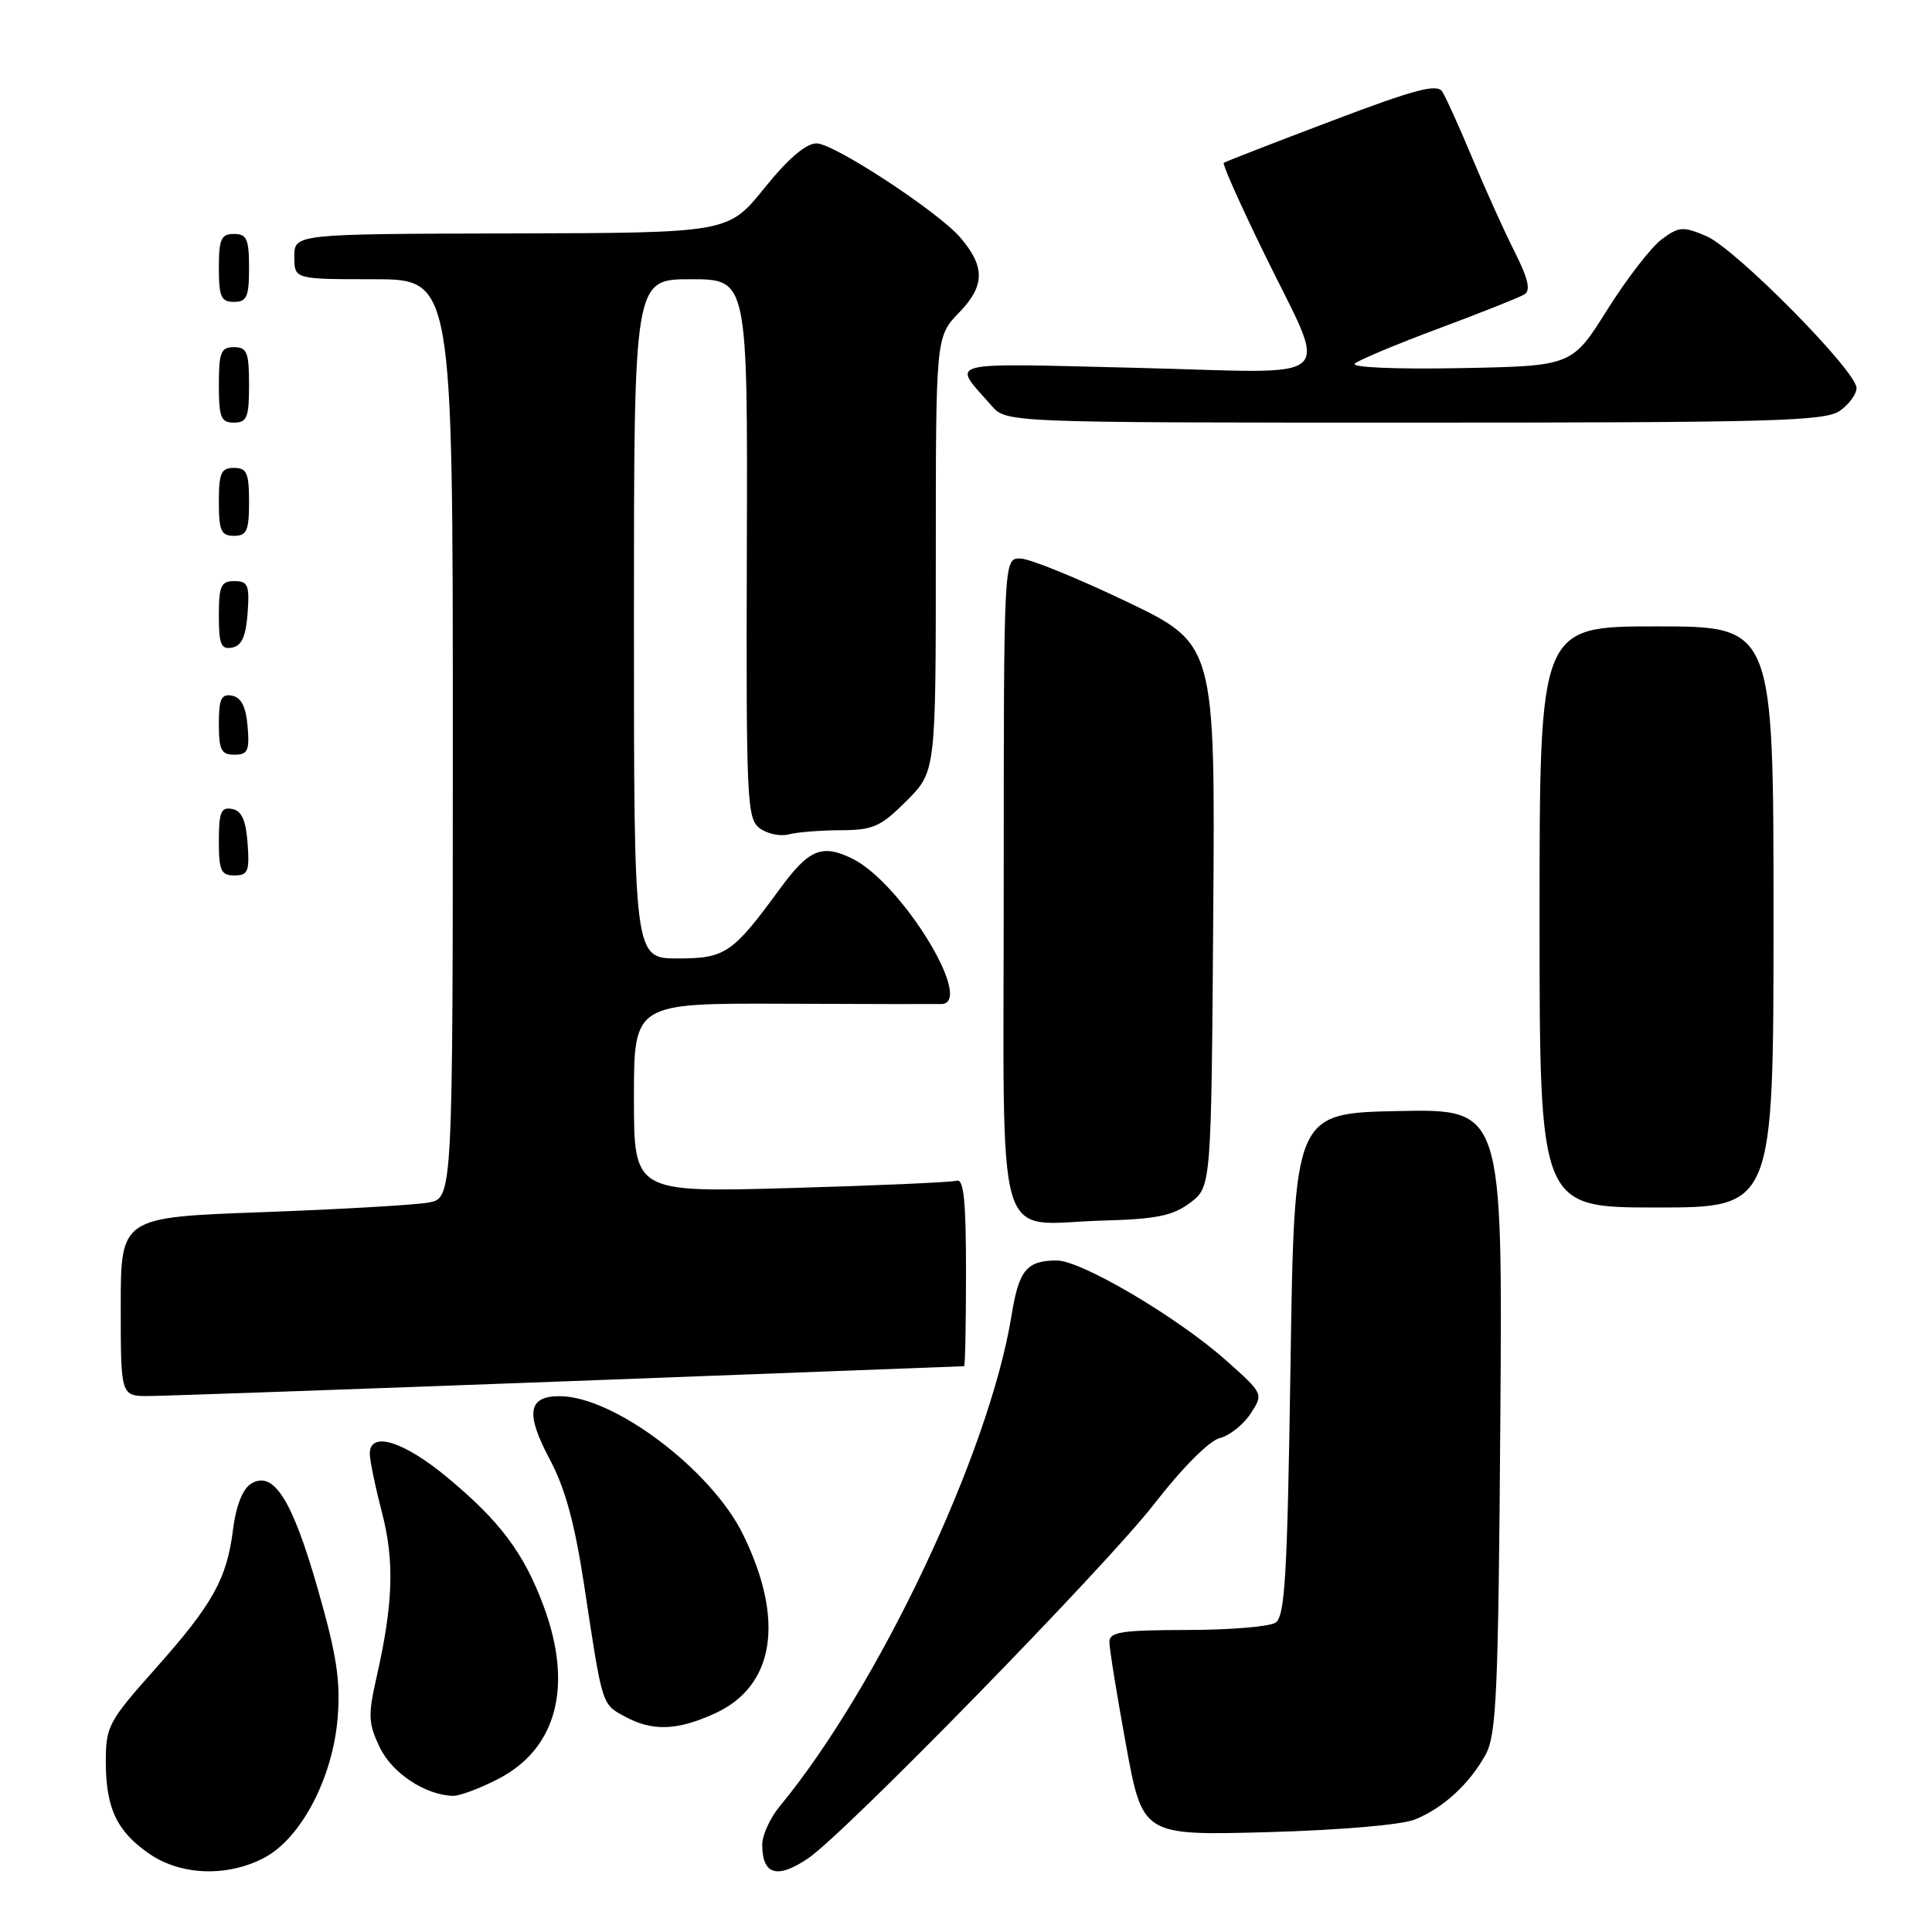 <?xml version="1.0" encoding="UTF-8" standalone="no"?>
<!DOCTYPE svg PUBLIC "-//W3C//DTD SVG 1.1//EN" "http://www.w3.org/Graphics/SVG/1.1/DTD/svg11.dtd" >
<svg xmlns="http://www.w3.org/2000/svg" xmlns:xlink="http://www.w3.org/1999/xlink" version="1.1" viewBox="0 0 256 256">
 <g >
 <path fill="currentColor"
d=" M 35.02 246.16 C 39.90 243.58 44.10 235.57 44.74 227.62 C 45.14 222.69 44.61 219.28 42.09 210.48 C 38.70 198.64 36.21 194.75 33.24 196.62 C 32.15 197.30 31.27 199.56 30.88 202.65 C 30.06 209.23 28.21 212.55 20.50 221.21 C 14.35 228.12 14.02 228.76 14.02 233.50 C 14.03 239.66 15.53 242.76 19.91 245.72 C 24.09 248.53 30.19 248.71 35.02 246.16 Z  M 107.08 246.24 C 111.92 242.98 146.54 207.53 152.90 199.33 C 156.61 194.54 160.22 190.91 161.61 190.56 C 162.91 190.24 164.75 188.78 165.70 187.33 C 167.43 184.69 167.43 184.69 162.47 180.27 C 156.05 174.55 143.26 167.00 140.02 167.02 C 136.02 167.04 135.01 168.27 134.02 174.38 C 131.07 192.49 116.46 223.42 103.33 239.33 C 102.05 240.88 101.00 243.17 101.00 244.41 C 101.00 248.43 102.97 249.02 107.08 246.24 Z  M 187.50 241.09 C 191.25 239.56 194.70 236.39 196.85 232.50 C 198.29 229.87 198.54 224.39 198.80 188.22 C 199.10 146.94 199.10 146.94 185.30 147.22 C 171.50 147.50 171.50 147.50 171.00 180.79 C 170.58 208.91 170.27 214.22 169.00 215.02 C 168.18 215.54 162.89 215.98 157.25 215.98 C 148.56 216.00 147.00 216.24 147.00 217.59 C 147.00 218.46 147.99 224.58 149.20 231.20 C 151.40 243.22 151.40 243.22 167.95 242.77 C 177.61 242.50 185.75 241.80 187.50 241.09 Z  M 65.96 235.75 C 73.80 231.73 75.99 223.39 72.00 212.73 C 69.39 205.75 66.24 201.55 59.25 195.75 C 53.47 190.95 49.00 189.58 49.00 192.61 C 49.00 193.49 49.72 196.98 50.60 200.36 C 52.29 206.86 52.11 212.45 49.90 222.22 C 48.75 227.27 48.80 228.35 50.31 231.52 C 51.94 234.94 56.36 237.87 60.04 237.96 C 60.88 237.98 63.55 236.99 65.96 235.75 Z  M 94.68 227.06 C 102.64 223.45 104.03 214.71 98.47 203.35 C 94.27 194.76 81.33 185.00 74.14 185.00 C 69.95 185.00 69.60 187.28 72.85 193.38 C 74.89 197.19 76.16 201.88 77.41 210.09 C 79.83 226.11 79.73 225.79 82.76 227.43 C 86.44 229.43 89.68 229.33 94.68 227.06 Z  M 75.50 183.01 C 104.10 181.93 127.61 181.04 127.75 181.03 C 127.89 181.01 128.00 175.39 128.00 168.53 C 128.00 159.02 127.70 156.15 126.75 156.45 C 126.06 156.66 116.16 157.10 104.75 157.42 C 84.00 158.01 84.00 158.01 84.00 145.47 C 84.00 132.93 84.00 132.93 103.75 133.00 C 114.61 133.04 124.06 133.06 124.75 133.04 C 129.23 132.90 119.39 116.89 112.89 113.75 C 108.90 111.81 107.17 112.54 103.35 117.76 C 97.06 126.35 96.12 127.00 89.81 127.00 C 84.00 127.00 84.00 127.00 84.00 82.00 C 84.00 37.00 84.00 37.00 91.53 37.00 C 99.07 37.00 99.07 37.00 98.96 72.71 C 98.86 106.17 98.97 108.51 100.68 109.76 C 101.68 110.49 103.40 110.86 104.50 110.56 C 105.60 110.27 108.69 110.02 111.37 110.01 C 115.68 110.00 116.68 109.56 120.12 106.12 C 124.00 102.24 124.00 102.24 124.00 73.42 C 124.00 44.60 124.00 44.60 127.13 41.37 C 130.52 37.86 130.55 35.33 127.24 31.47 C 124.31 28.05 110.49 19.00 108.21 19.00 C 106.79 19.00 104.44 21.01 101.28 24.93 C 96.50 30.86 96.50 30.86 67.75 30.93 C 39.00 31.00 39.00 31.00 39.00 34.00 C 39.00 37.00 39.00 37.00 49.50 37.00 C 60.00 37.00 60.00 37.00 60.00 97.89 C 60.00 158.78 60.00 158.78 56.75 159.35 C 54.96 159.67 45.06 160.24 34.75 160.62 C 16.00 161.30 16.00 161.30 16.00 173.15 C 16.00 185.00 16.00 185.00 19.75 184.98 C 21.81 184.97 46.90 184.08 75.50 183.01 Z  M 157.68 159.39 C 160.50 157.28 160.50 157.28 160.76 121.31 C 161.02 85.33 161.02 85.33 149.18 79.67 C 142.66 76.55 136.36 74.00 135.17 74.00 C 133.00 74.00 133.00 74.00 133.00 117.03 C 133.00 167.01 131.56 162.13 146.18 161.73 C 153.21 161.54 155.39 161.10 157.68 159.39 Z  M 235.00 121.50 C 235.00 83.00 235.00 83.00 219.50 83.00 C 204.00 83.00 204.00 83.00 204.00 121.50 C 204.00 160.00 204.00 160.00 219.50 160.00 C 235.00 160.00 235.00 160.00 235.00 121.50 Z  M 32.81 111.76 C 32.58 108.66 32.03 107.43 30.75 107.19 C 29.29 106.91 29.00 107.61 29.00 111.43 C 29.00 115.38 29.28 116.00 31.06 116.00 C 32.86 116.00 33.08 115.47 32.81 111.76 Z  M 32.81 96.26 C 32.59 93.64 31.97 92.42 30.75 92.18 C 29.32 91.91 29.00 92.59 29.00 95.93 C 29.00 99.37 29.32 100.00 31.06 100.00 C 32.83 100.00 33.08 99.47 32.81 96.26 Z  M 32.81 81.24 C 33.08 77.53 32.86 77.00 31.06 77.00 C 29.28 77.00 29.00 77.62 29.00 81.57 C 29.00 85.39 29.29 86.09 30.75 85.81 C 32.03 85.57 32.58 84.34 32.81 81.24 Z  M 33.00 66.50 C 33.00 62.67 32.70 62.00 31.00 62.00 C 29.30 62.00 29.00 62.67 29.00 66.50 C 29.00 70.33 29.30 71.00 31.00 71.00 C 32.70 71.00 33.00 70.33 33.00 66.50 Z  M 33.00 51.00 C 33.00 46.67 32.73 46.00 31.00 46.00 C 29.27 46.00 29.00 46.67 29.00 51.00 C 29.00 55.33 29.27 56.00 31.00 56.00 C 32.73 56.00 33.00 55.33 33.00 51.00 Z  M 243.78 54.44 C 245.00 53.59 246.00 52.23 246.00 51.42 C 246.00 49.16 229.93 32.90 226.09 31.28 C 222.99 29.97 222.46 30.01 220.16 31.73 C 218.77 32.77 215.53 36.97 212.96 41.06 C 208.30 48.50 208.30 48.50 193.42 48.78 C 184.88 48.94 178.96 48.68 179.52 48.18 C 180.06 47.70 185.07 45.60 190.65 43.52 C 196.24 41.44 201.34 39.41 201.99 39.01 C 202.85 38.48 202.50 36.94 200.71 33.39 C 199.35 30.70 196.83 25.12 195.11 21.00 C 193.39 16.88 191.59 12.89 191.11 12.14 C 190.42 11.06 187.49 11.83 176.38 16.05 C 168.74 18.94 162.34 21.43 162.15 21.58 C 161.96 21.74 164.28 26.96 167.31 33.18 C 176.12 51.30 178.16 49.41 150.57 48.74 C 124.57 48.12 126.09 47.72 131.38 53.75 C 133.35 56.00 133.35 56.00 187.45 56.00 C 234.80 56.00 241.83 55.81 243.78 54.44 Z  M 33.00 35.50 C 33.00 31.67 32.70 31.00 31.00 31.00 C 29.30 31.00 29.00 31.67 29.00 35.50 C 29.00 39.33 29.30 40.00 31.00 40.00 C 32.70 40.00 33.00 39.33 33.00 35.50 Z "/>
</g>
</svg>